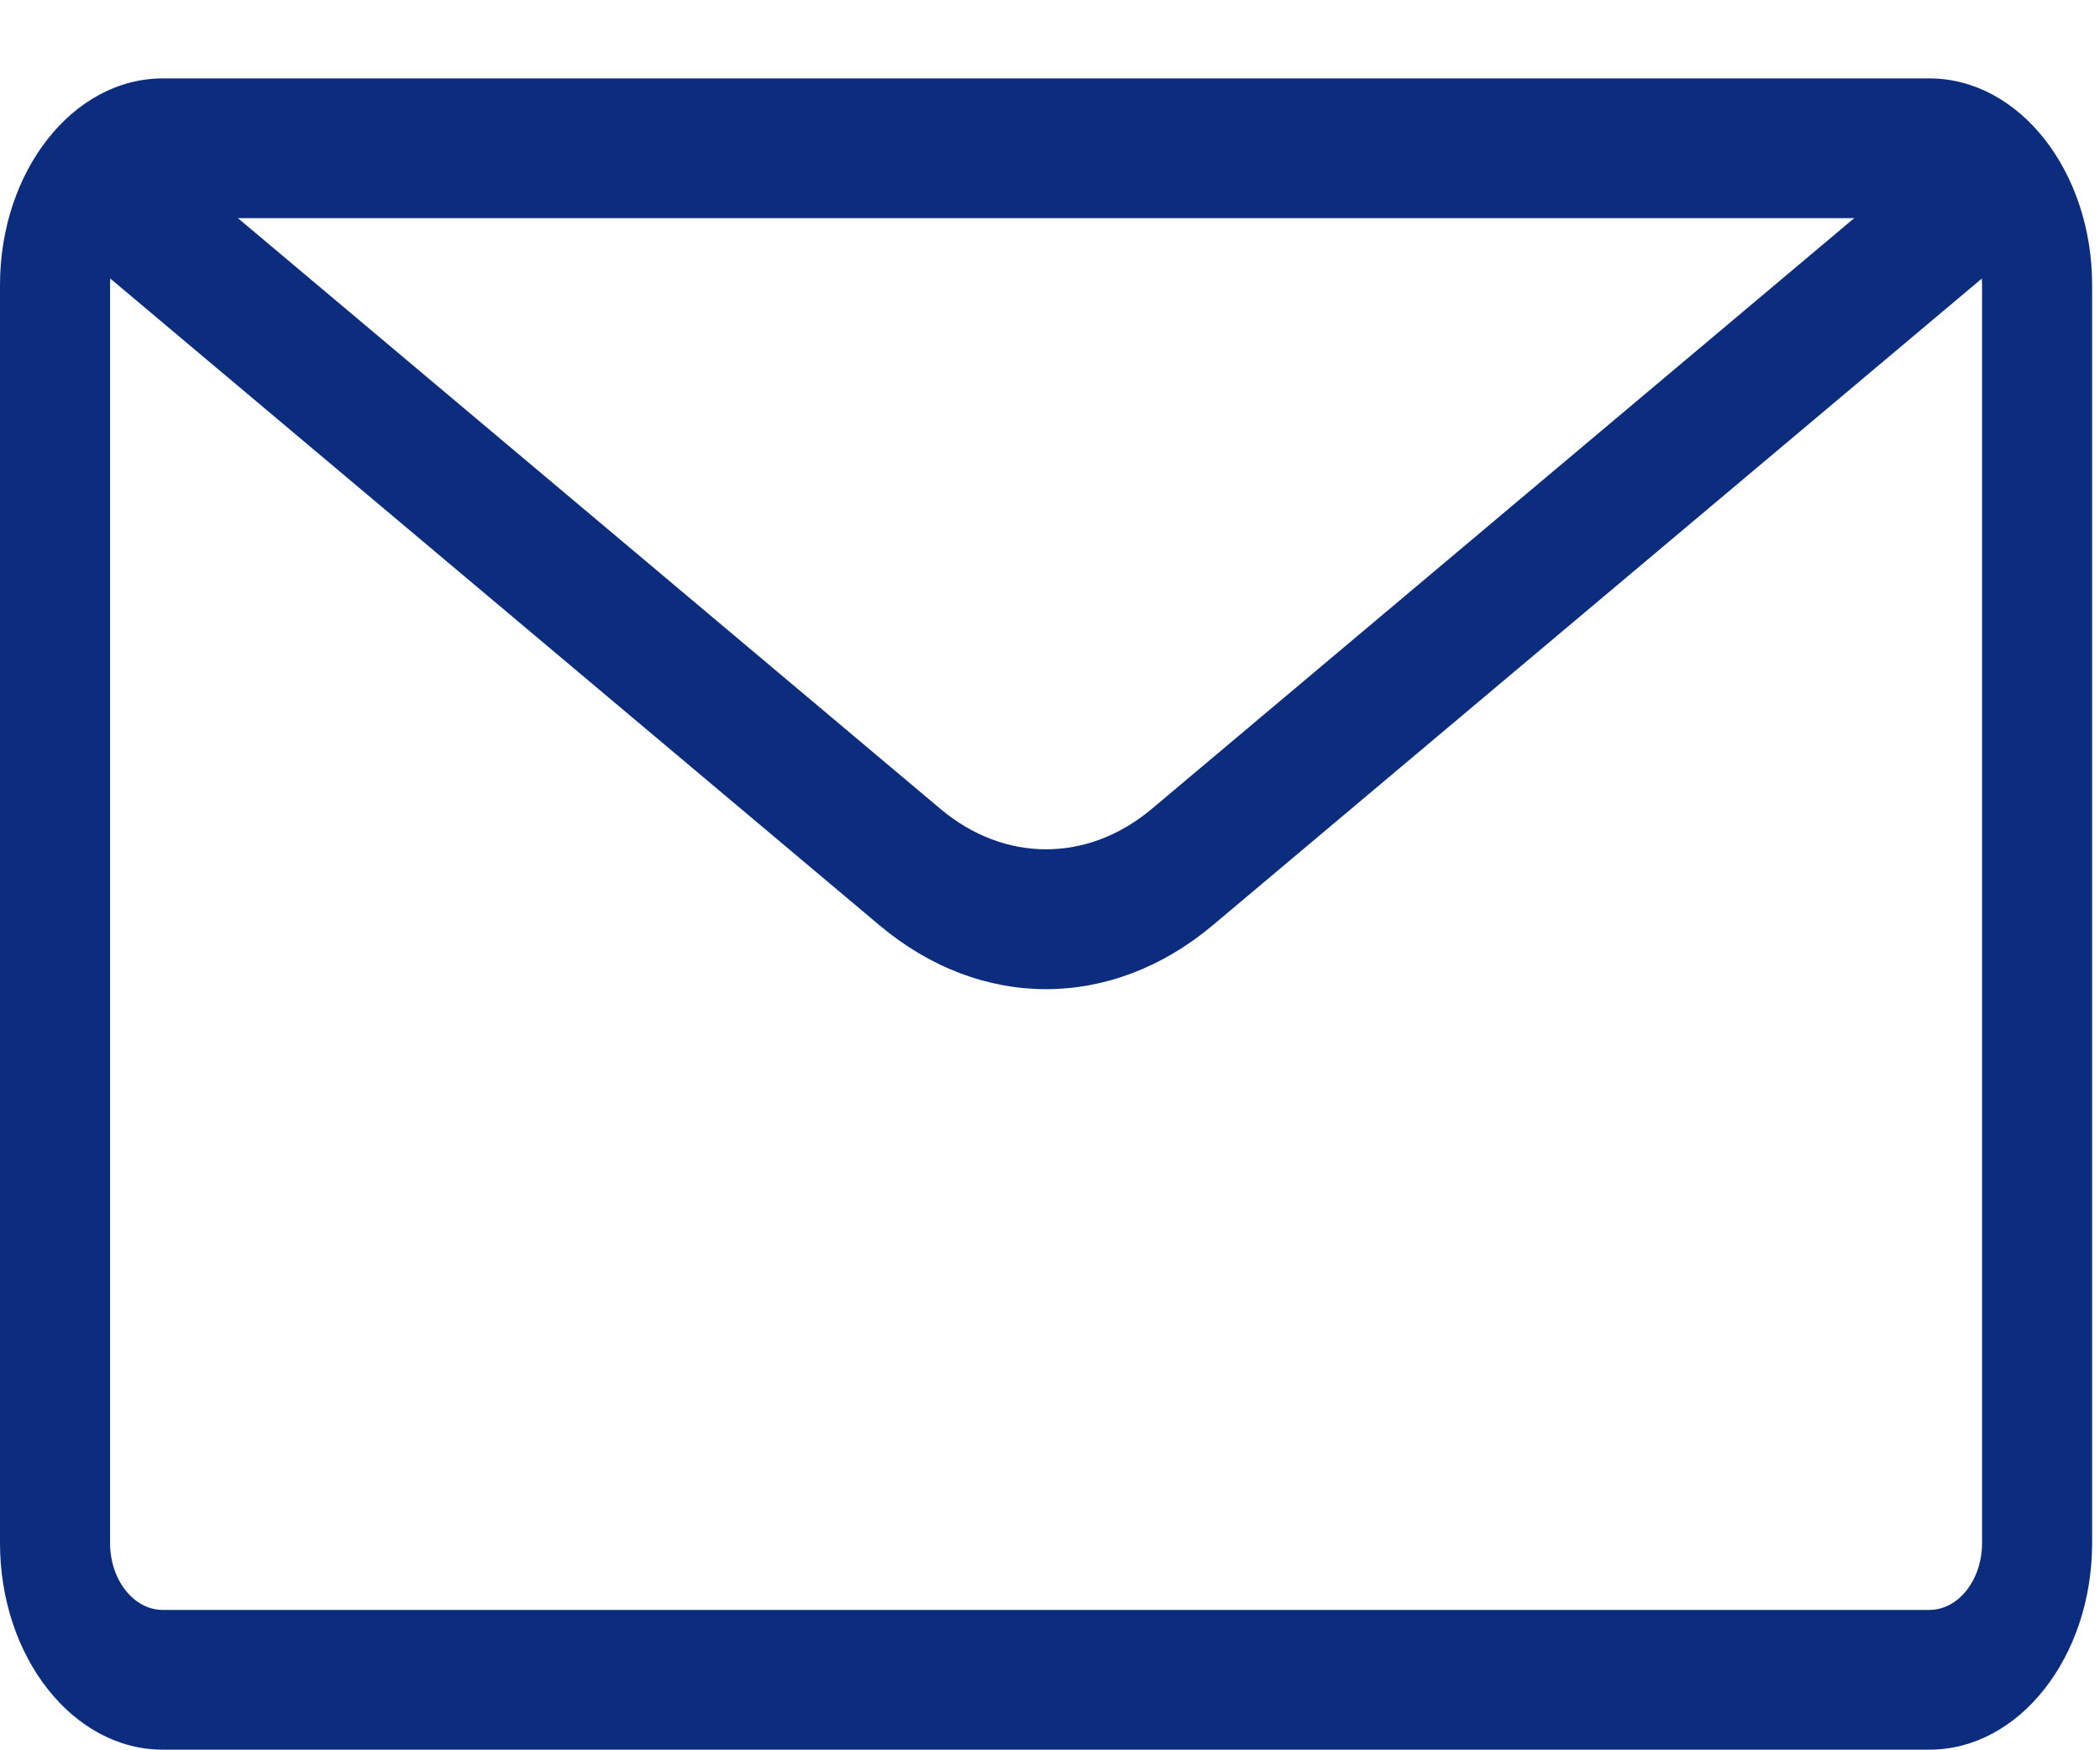 <svg width="24" height="20" viewBox="0 0 24 20" fill="none" xmlns="http://www.w3.org/2000/svg">
<path d="M22.05 19.993H1.86C0.834 19.993 0 18.934 0 17.632V3.257C0 1.955 0.834 0.896 1.86 0.896H22.05C23.076 0.896 23.91 1.955 23.91 3.257V17.632C23.91 18.934 23.076 19.993 22.05 19.993ZM1.86 2.493C1.528 2.493 1.258 2.836 1.258 3.257V17.632C1.258 18.053 1.528 18.396 1.86 18.396H22.05C22.382 18.396 22.652 18.053 22.652 17.632V3.257C22.652 2.836 22.382 2.493 22.05 2.493H1.86Z" fill="#0C2C7E"/>
<path d="M11.955 11.303C11.293 11.303 10.632 11.06 10.055 10.576L1.17 3.107C0.907 2.885 0.833 2.511 0.992 2.206C1.209 1.79 1.755 1.682 2.114 1.984L10.749 9.244C11.482 9.859 12.429 9.858 13.162 9.244L21.796 1.984C22.155 1.682 22.701 1.79 22.918 2.206C23.077 2.511 23.003 2.885 22.74 3.107L13.856 10.576C13.278 11.06 12.617 11.303 11.955 11.303Z" fill="#0C2C7E"/>
</svg>
